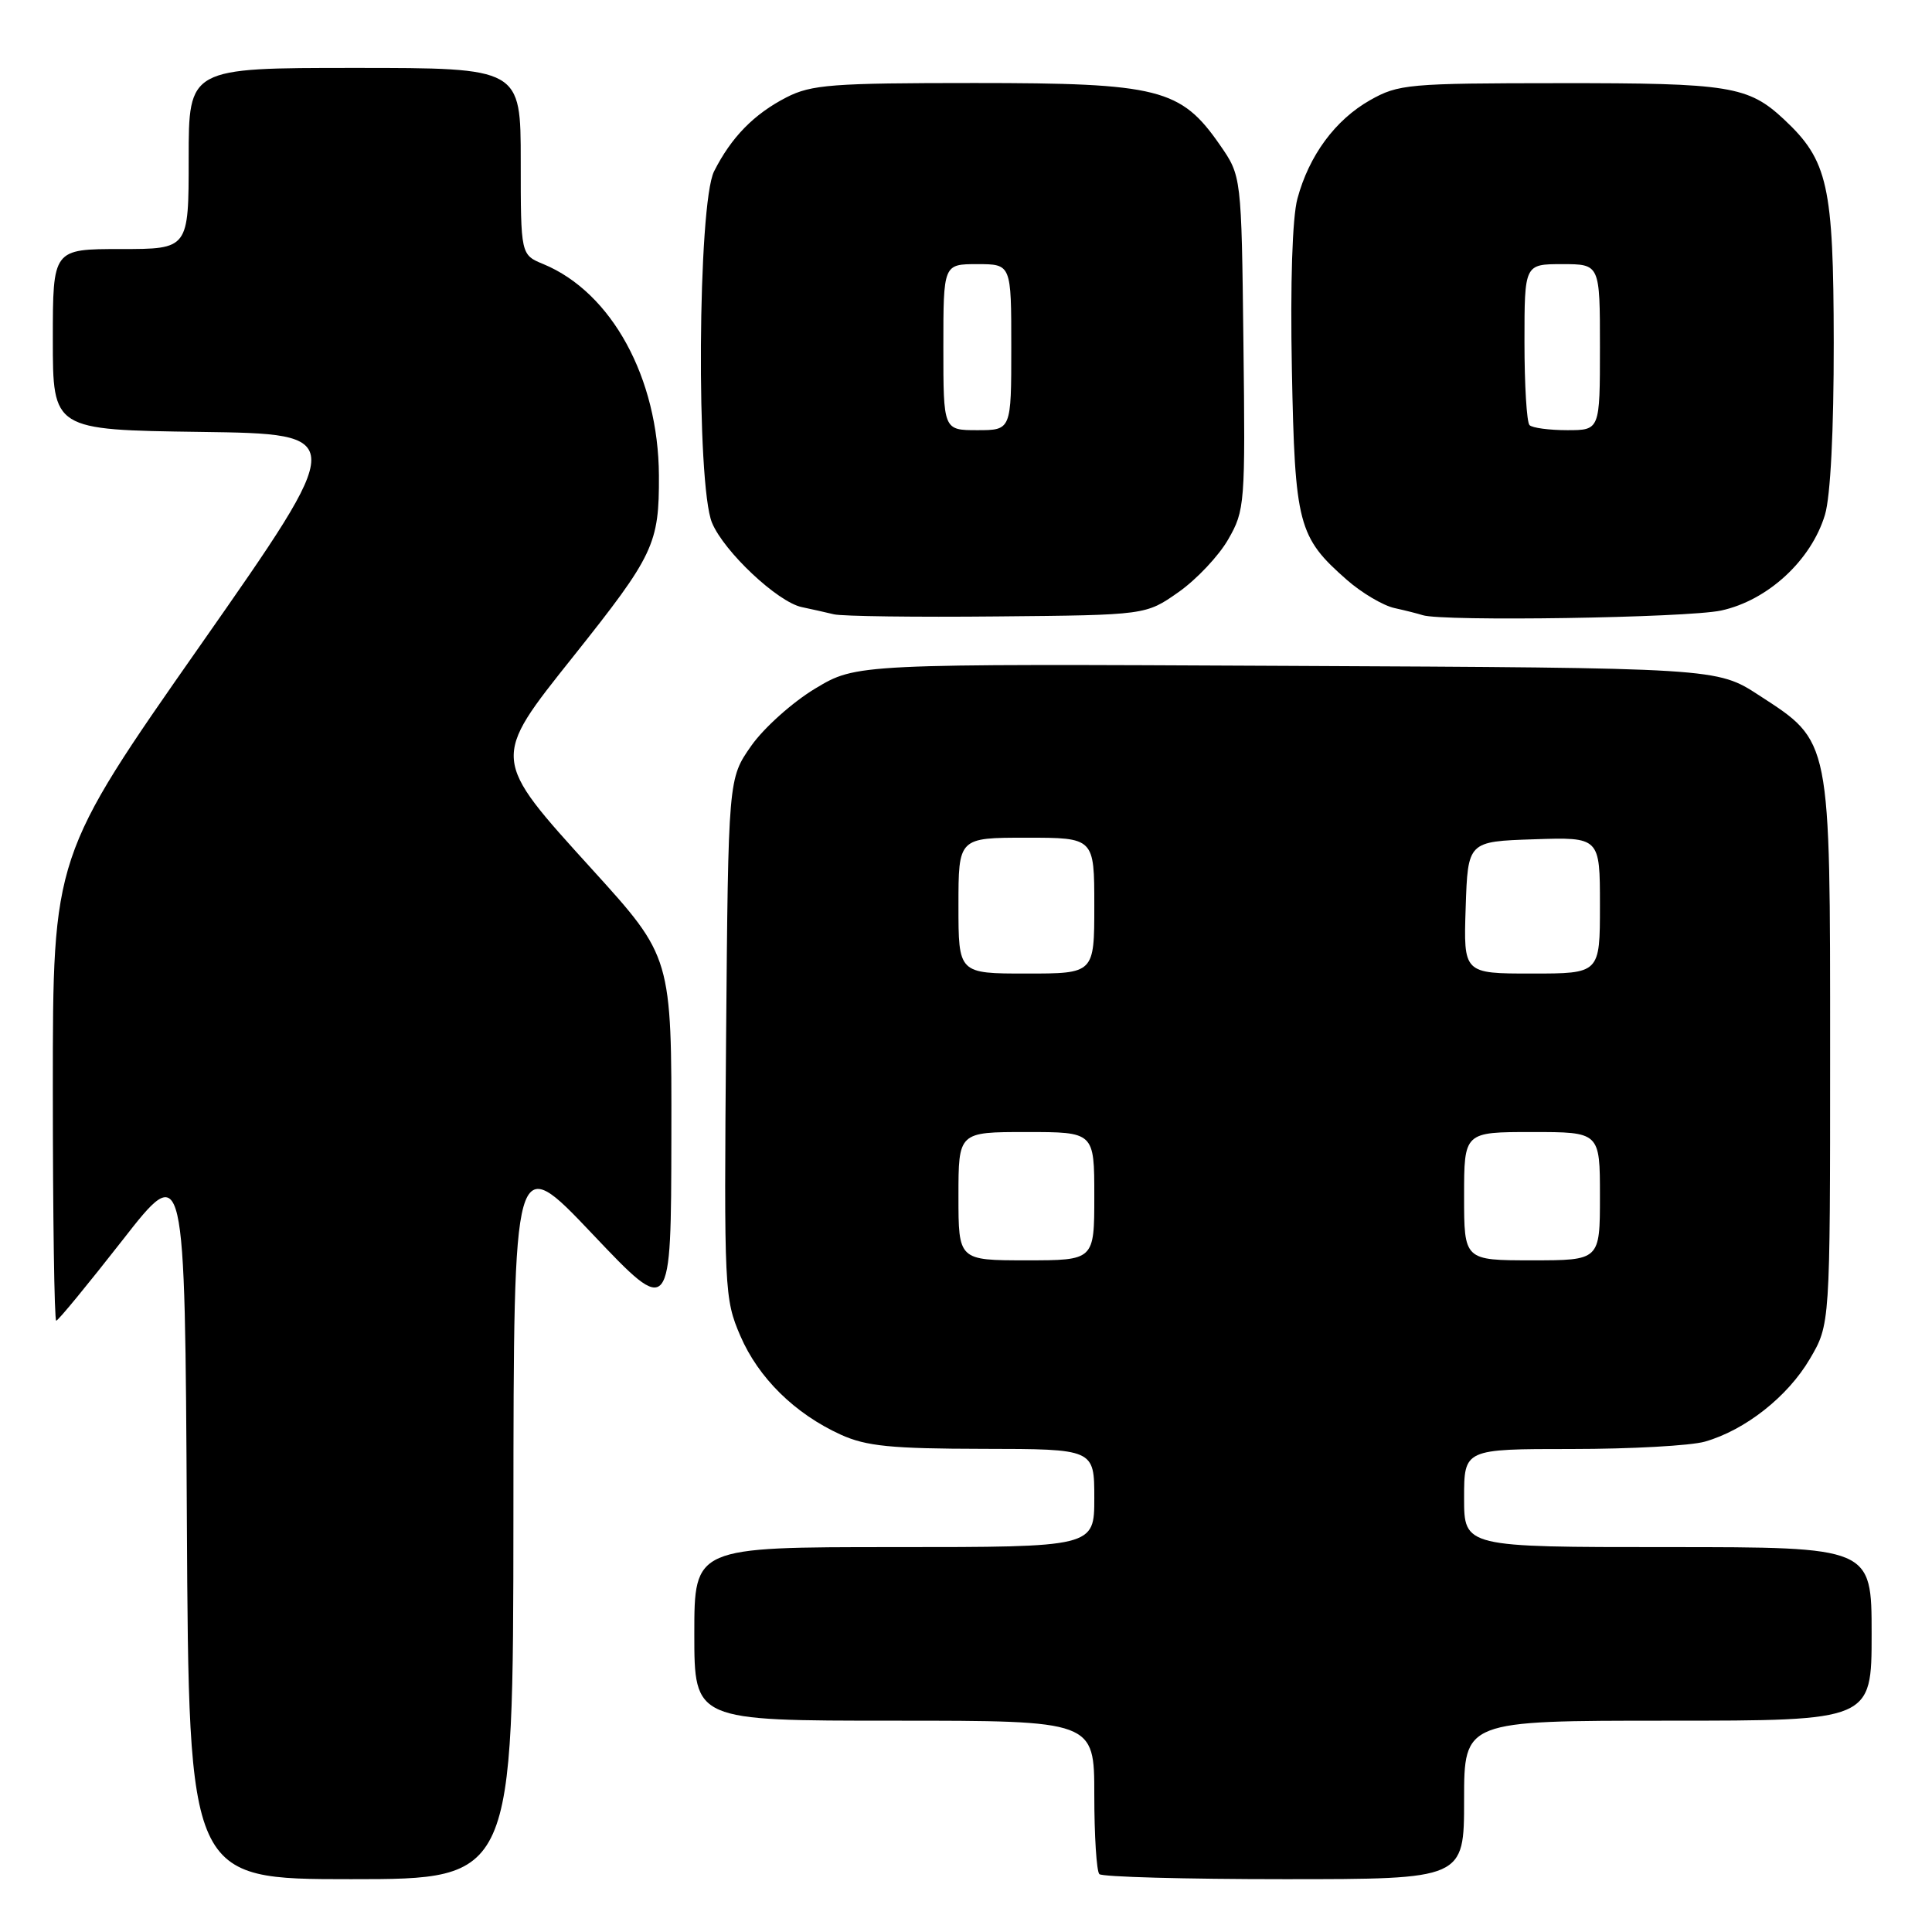 <?xml version="1.0" encoding="UTF-8" standalone="no"?>
<!DOCTYPE svg PUBLIC "-//W3C//DTD SVG 1.1//EN" "http://www.w3.org/Graphics/SVG/1.1/DTD/svg11.dtd" >
<svg xmlns="http://www.w3.org/2000/svg" xmlns:xlink="http://www.w3.org/1999/xlink" version="1.1" viewBox="0 0 256 256">
 <g >
 <path fill="currentColor"
d=" M 68.03 200.75 C 68.06 152.50 68.06 152.50 78.49 163.50 C 88.92 174.50 88.92 174.50 88.96 150.65 C 89.00 126.81 89.00 126.81 78.50 115.24 C 65.03 100.40 65.05 100.68 76.00 86.94 C 86.66 73.55 87.35 72.10 87.31 63.00 C 87.24 50.08 81.05 38.75 72.01 35.00 C 69.00 33.76 69.00 33.76 69.00 21.38 C 69.00 9.00 69.00 9.00 47.00 9.00 C 25.00 9.00 25.00 9.00 25.00 21.00 C 25.00 33.00 25.00 33.00 16.00 33.00 C 7.00 33.00 7.00 33.00 7.00 44.98 C 7.00 56.96 7.00 56.96 26.57 57.23 C 46.14 57.50 46.14 57.50 26.57 85.47 C 7.00 113.43 7.00 113.43 7.00 144.22 C 7.00 161.15 7.20 175.00 7.45 175.00 C 7.70 175.00 11.63 170.21 16.20 164.37 C 24.50 153.73 24.50 153.73 24.76 201.37 C 25.02 249.00 25.02 249.00 46.51 249.00 C 68.00 249.00 68.00 249.00 68.03 200.75 Z  M 194.00 238.50 C 194.00 228.00 194.00 228.00 221.00 228.00 C 248.00 228.00 248.00 228.00 248.00 216.50 C 248.00 205.00 248.00 205.00 221.00 205.00 C 194.00 205.00 194.00 205.00 194.00 198.50 C 194.00 192.00 194.00 192.00 208.26 192.00 C 216.10 192.00 224.05 191.56 225.92 191.02 C 231.26 189.49 236.88 185.06 239.81 180.07 C 242.50 175.50 242.50 175.50 242.50 139.50 C 242.50 97.59 242.65 98.35 233.08 92.13 C 227.50 88.50 227.50 88.50 170.50 88.23 C 113.49 87.95 113.49 87.95 108.03 91.23 C 105.03 93.03 101.21 96.45 99.54 98.83 C 96.50 103.17 96.50 103.17 96.21 137.56 C 95.93 170.94 95.99 172.10 98.09 176.99 C 100.50 182.59 105.32 187.33 111.43 190.11 C 114.79 191.63 118.08 191.96 130.25 191.98 C 145.00 192.00 145.00 192.00 145.00 198.50 C 145.00 205.00 145.00 205.00 118.50 205.00 C 92.00 205.00 92.00 205.00 92.00 216.50 C 92.00 228.00 92.00 228.00 118.50 228.00 C 145.00 228.00 145.00 228.00 145.00 237.83 C 145.00 243.24 145.30 247.97 145.67 248.33 C 146.03 248.70 157.06 249.00 170.17 249.00 C 194.00 249.00 194.00 249.00 194.00 238.50 Z  M 156.16 78.46 C 158.54 76.79 161.51 73.64 162.75 71.46 C 164.95 67.63 165.02 66.79 164.76 45.41 C 164.50 23.32 164.50 23.32 161.64 19.20 C 156.46 11.73 153.56 11.00 129.14 11.00 C 110.25 11.00 107.51 11.21 104.21 12.90 C 99.91 15.11 96.90 18.18 94.62 22.70 C 92.45 26.99 92.23 64.23 94.35 69.28 C 95.95 73.11 103.02 79.75 106.22 80.44 C 107.48 80.70 109.40 81.14 110.50 81.40 C 111.60 81.66 121.35 81.79 132.16 81.68 C 151.83 81.50 151.83 81.50 156.16 78.46 Z  M 228.05 80.90 C 234.23 79.57 240.01 74.24 241.82 68.20 C 242.55 65.77 242.99 57.04 242.98 45.38 C 242.95 24.56 242.22 21.27 236.38 15.81 C 231.65 11.40 229.18 11.00 206.68 11.02 C 186.58 11.03 185.30 11.15 181.53 13.28 C 176.93 15.89 173.45 20.60 171.91 26.34 C 171.24 28.83 170.96 37.53 171.18 48.94 C 171.58 69.54 172.00 71.16 178.47 76.84 C 180.43 78.56 183.27 80.24 184.77 80.57 C 186.27 80.90 187.95 81.33 188.50 81.51 C 191.09 82.37 223.50 81.87 228.05 80.90 Z  M 127.00 158.50 C 127.00 150.00 127.00 150.00 136.00 150.00 C 145.00 150.00 145.00 150.00 145.00 158.50 C 145.00 167.00 145.00 167.00 136.00 167.00 C 127.00 167.00 127.00 167.00 127.00 158.50 Z  M 194.00 158.50 C 194.00 150.00 194.00 150.00 203.00 150.00 C 212.00 150.00 212.00 150.00 212.00 158.50 C 212.00 167.00 212.00 167.00 203.00 167.00 C 194.00 167.00 194.00 167.00 194.00 158.50 Z  M 127.00 120.00 C 127.00 111.00 127.00 111.00 136.00 111.00 C 145.00 111.00 145.00 111.00 145.00 120.00 C 145.00 129.00 145.00 129.00 136.00 129.00 C 127.00 129.00 127.00 129.00 127.00 120.00 Z  M 194.21 120.25 C 194.50 111.50 194.50 111.50 203.25 111.21 C 212.00 110.92 212.00 110.92 212.00 119.96 C 212.00 129.00 212.00 129.00 202.96 129.00 C 193.92 129.00 193.92 129.00 194.21 120.25 Z  M 125.00 46.00 C 125.00 35.00 125.00 35.00 129.50 35.00 C 134.00 35.00 134.00 35.00 134.00 46.00 C 134.00 57.00 134.00 57.00 129.50 57.00 C 125.00 57.00 125.00 57.00 125.00 46.00 Z  M 202.67 56.33 C 202.30 55.97 202.00 51.02 202.00 45.33 C 202.00 35.00 202.00 35.00 207.00 35.00 C 212.00 35.00 212.00 35.00 212.00 46.00 C 212.00 57.00 212.00 57.00 207.67 57.00 C 205.28 57.00 203.03 56.70 202.67 56.33 Z "/>
</g>
</svg>